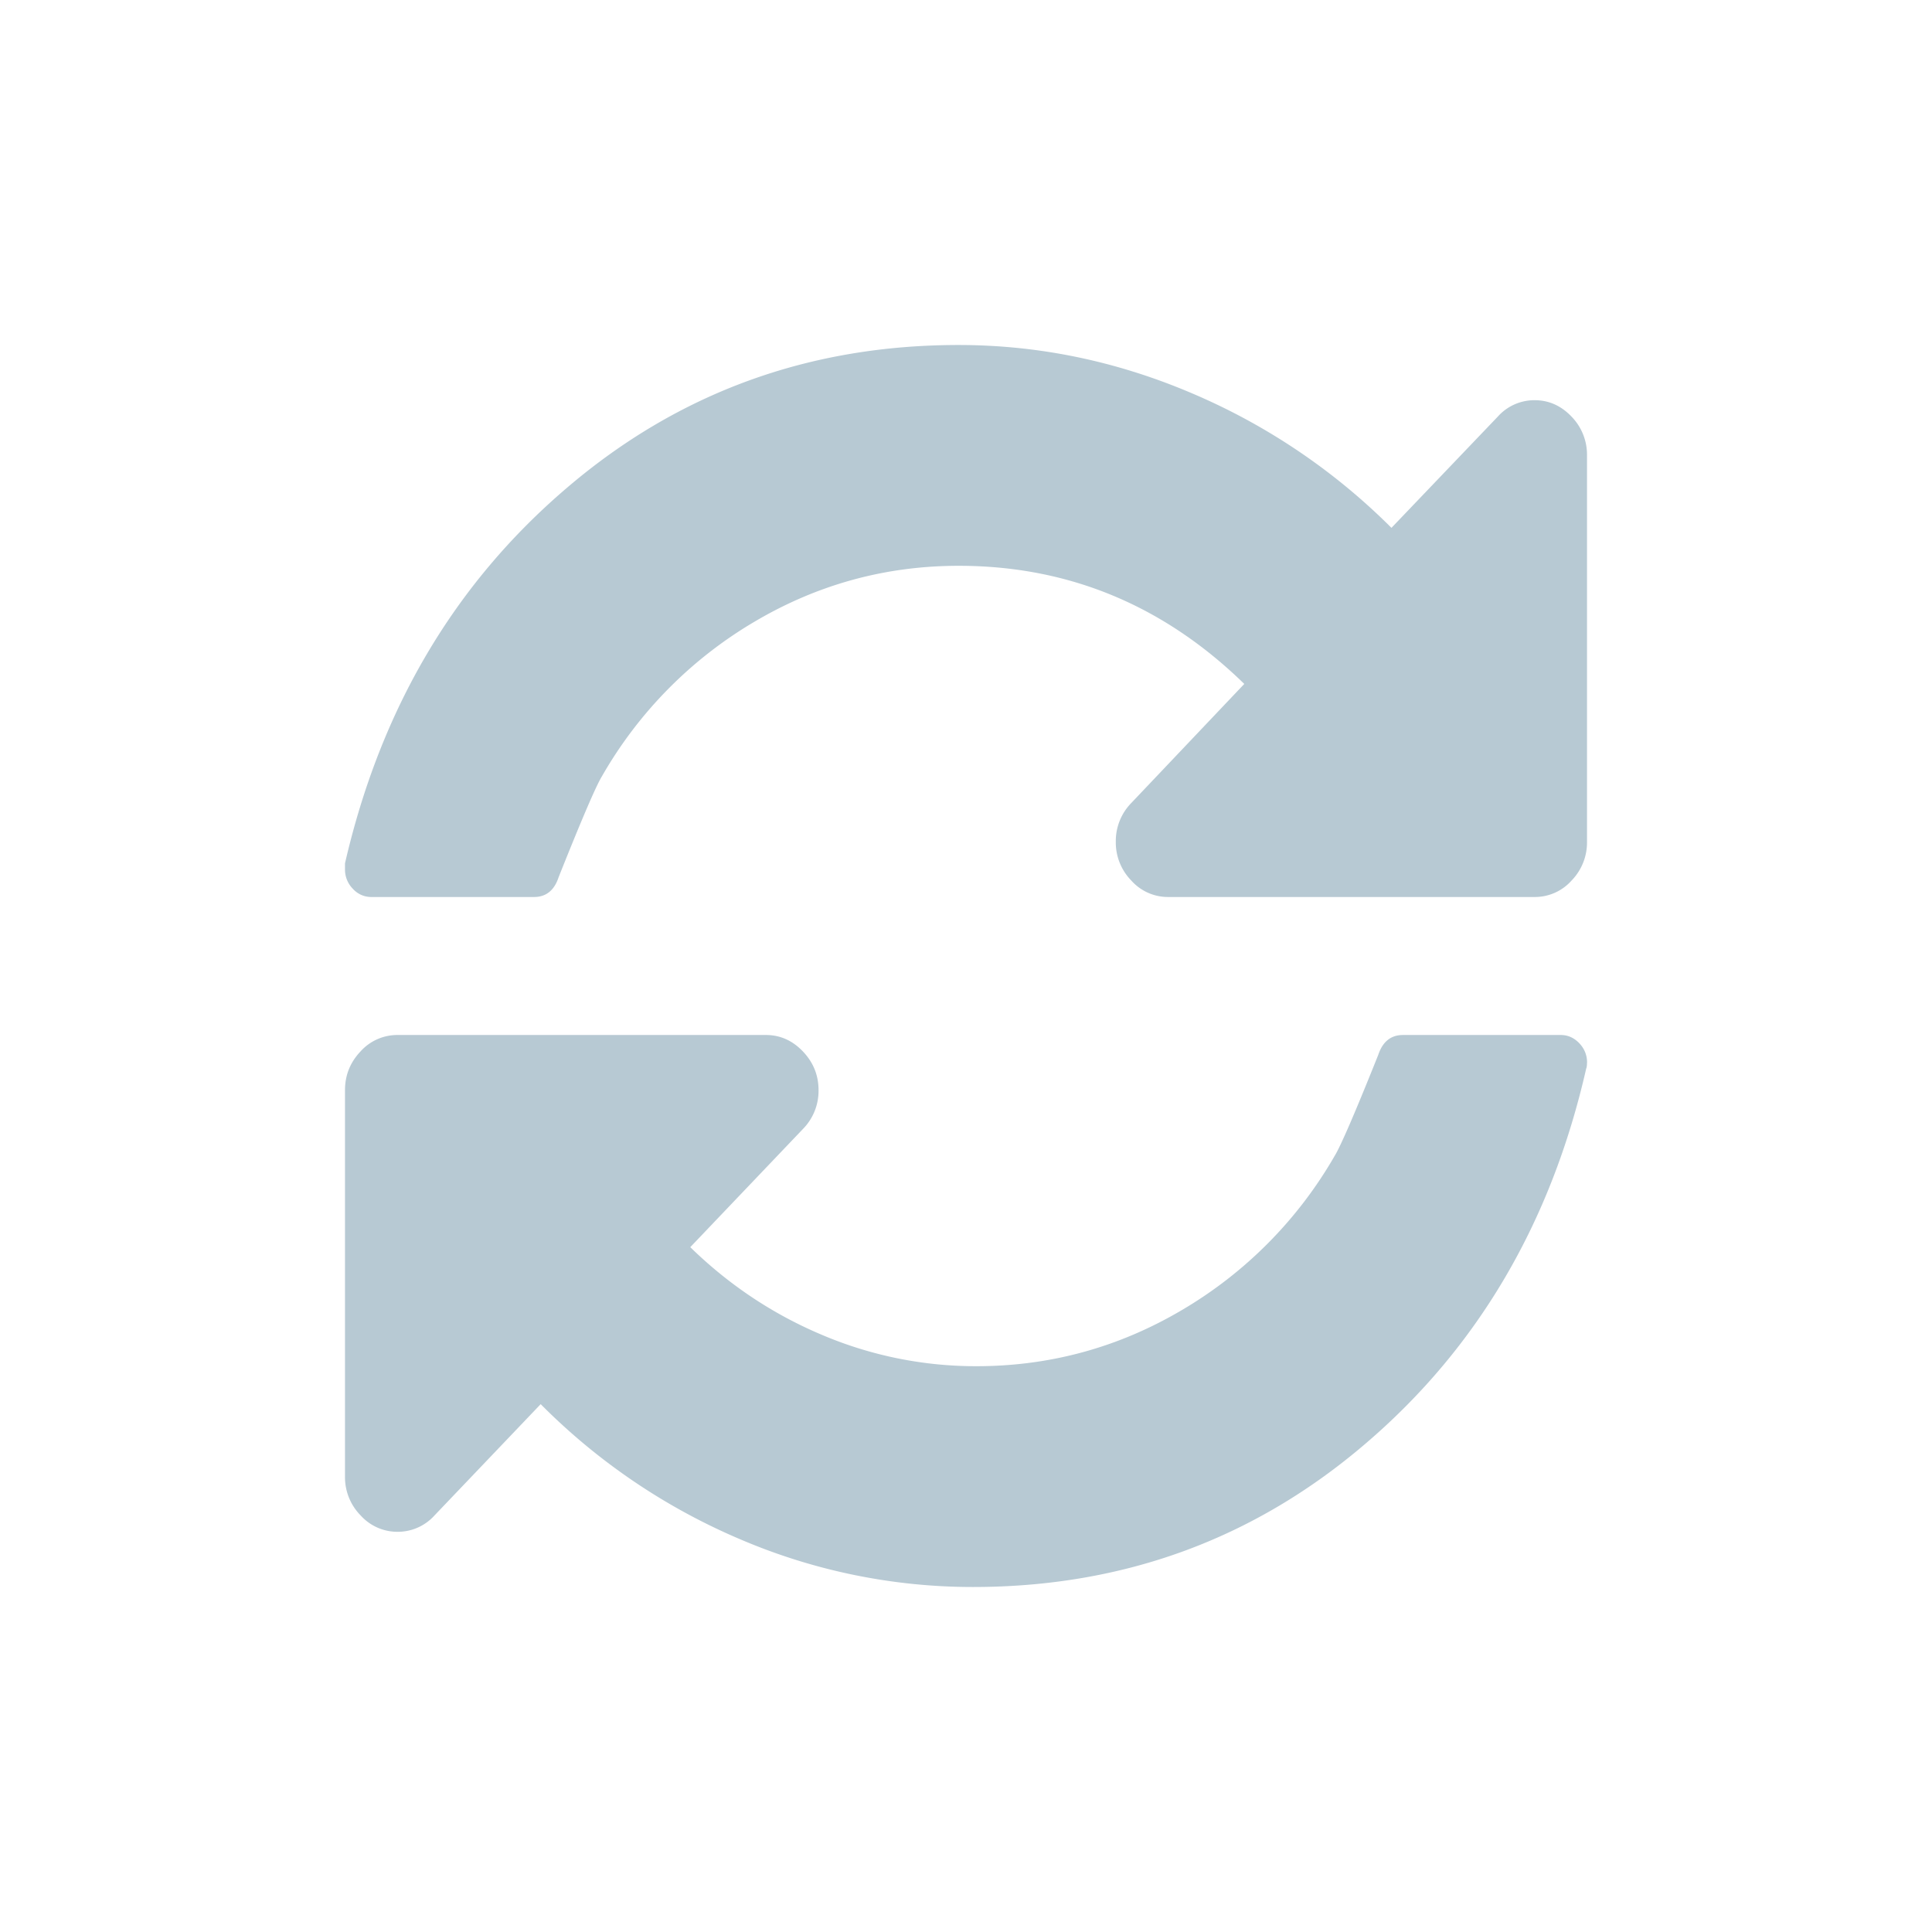 <svg xmlns="http://www.w3.org/2000/svg" width="28" height="28" viewBox="0 0 28 28">
    <path fill="#B7C9D3" fill-rule="evenodd" d="M23 15.4c0 .042-.004.07-.012.088-.508 2.233-1.572 4.043-3.193 5.43C18.175 22.307 16.277 23 14.101 23a8.56 8.56 0 0 1-3.365-.688 9.058 9.058 0 0 1-2.9-1.962l-1.538 1.612a.716.716 0 0 1-.536.238.716.716 0 0 1-.536-.238A.788.788 0 0 1 5 21.4v-5.6c0-.217.075-.404.226-.563A.716.716 0 0 1 5.762 15H11.1c.207 0 .385.08.536.238.151.158.227.345.227.562a.788.788 0 0 1-.227.563l-1.632 1.712c.564.55 1.203.975 1.918 1.275a5.7 5.7 0 0 0 2.228.45c1.064 0 2.057-.27 2.978-.813a6.146 6.146 0 0 0 2.216-2.237c.087-.142.298-.63.631-1.463.064-.191.183-.287.358-.287h2.287c.103 0 .192.04.268.119.075.079.113.173.113.281zm0-8.8v5.6a.79.79 0 0 1-.225.563.711.711 0 0 1-.534.237H16.93a.711.711 0 0 1-.534-.238.79.79 0 0 1-.225-.562.79.79 0 0 1 .225-.563l1.637-1.725c-1.17-1.141-2.55-1.712-4.139-1.712-1.059 0-2.047.27-2.964.813a6.132 6.132 0 0 0-2.206 2.237c-.087.142-.296.63-.628 1.463-.063.191-.182.287-.356.287H5.38a.356.356 0 0 1-.266-.119A.395.395 0 0 1 5 12.6v-.088c.514-2.233 1.581-4.043 3.202-5.43C9.822 5.693 11.719 5 13.893 5c1.154 0 2.277.231 3.368.694a9.143 9.143 0 0 1 2.905 1.956l1.542-1.613a.711.711 0 0 1 .533-.237c.206 0 .384.08.534.237A.79.79 0 0 1 23 6.6z"/>
</svg>
